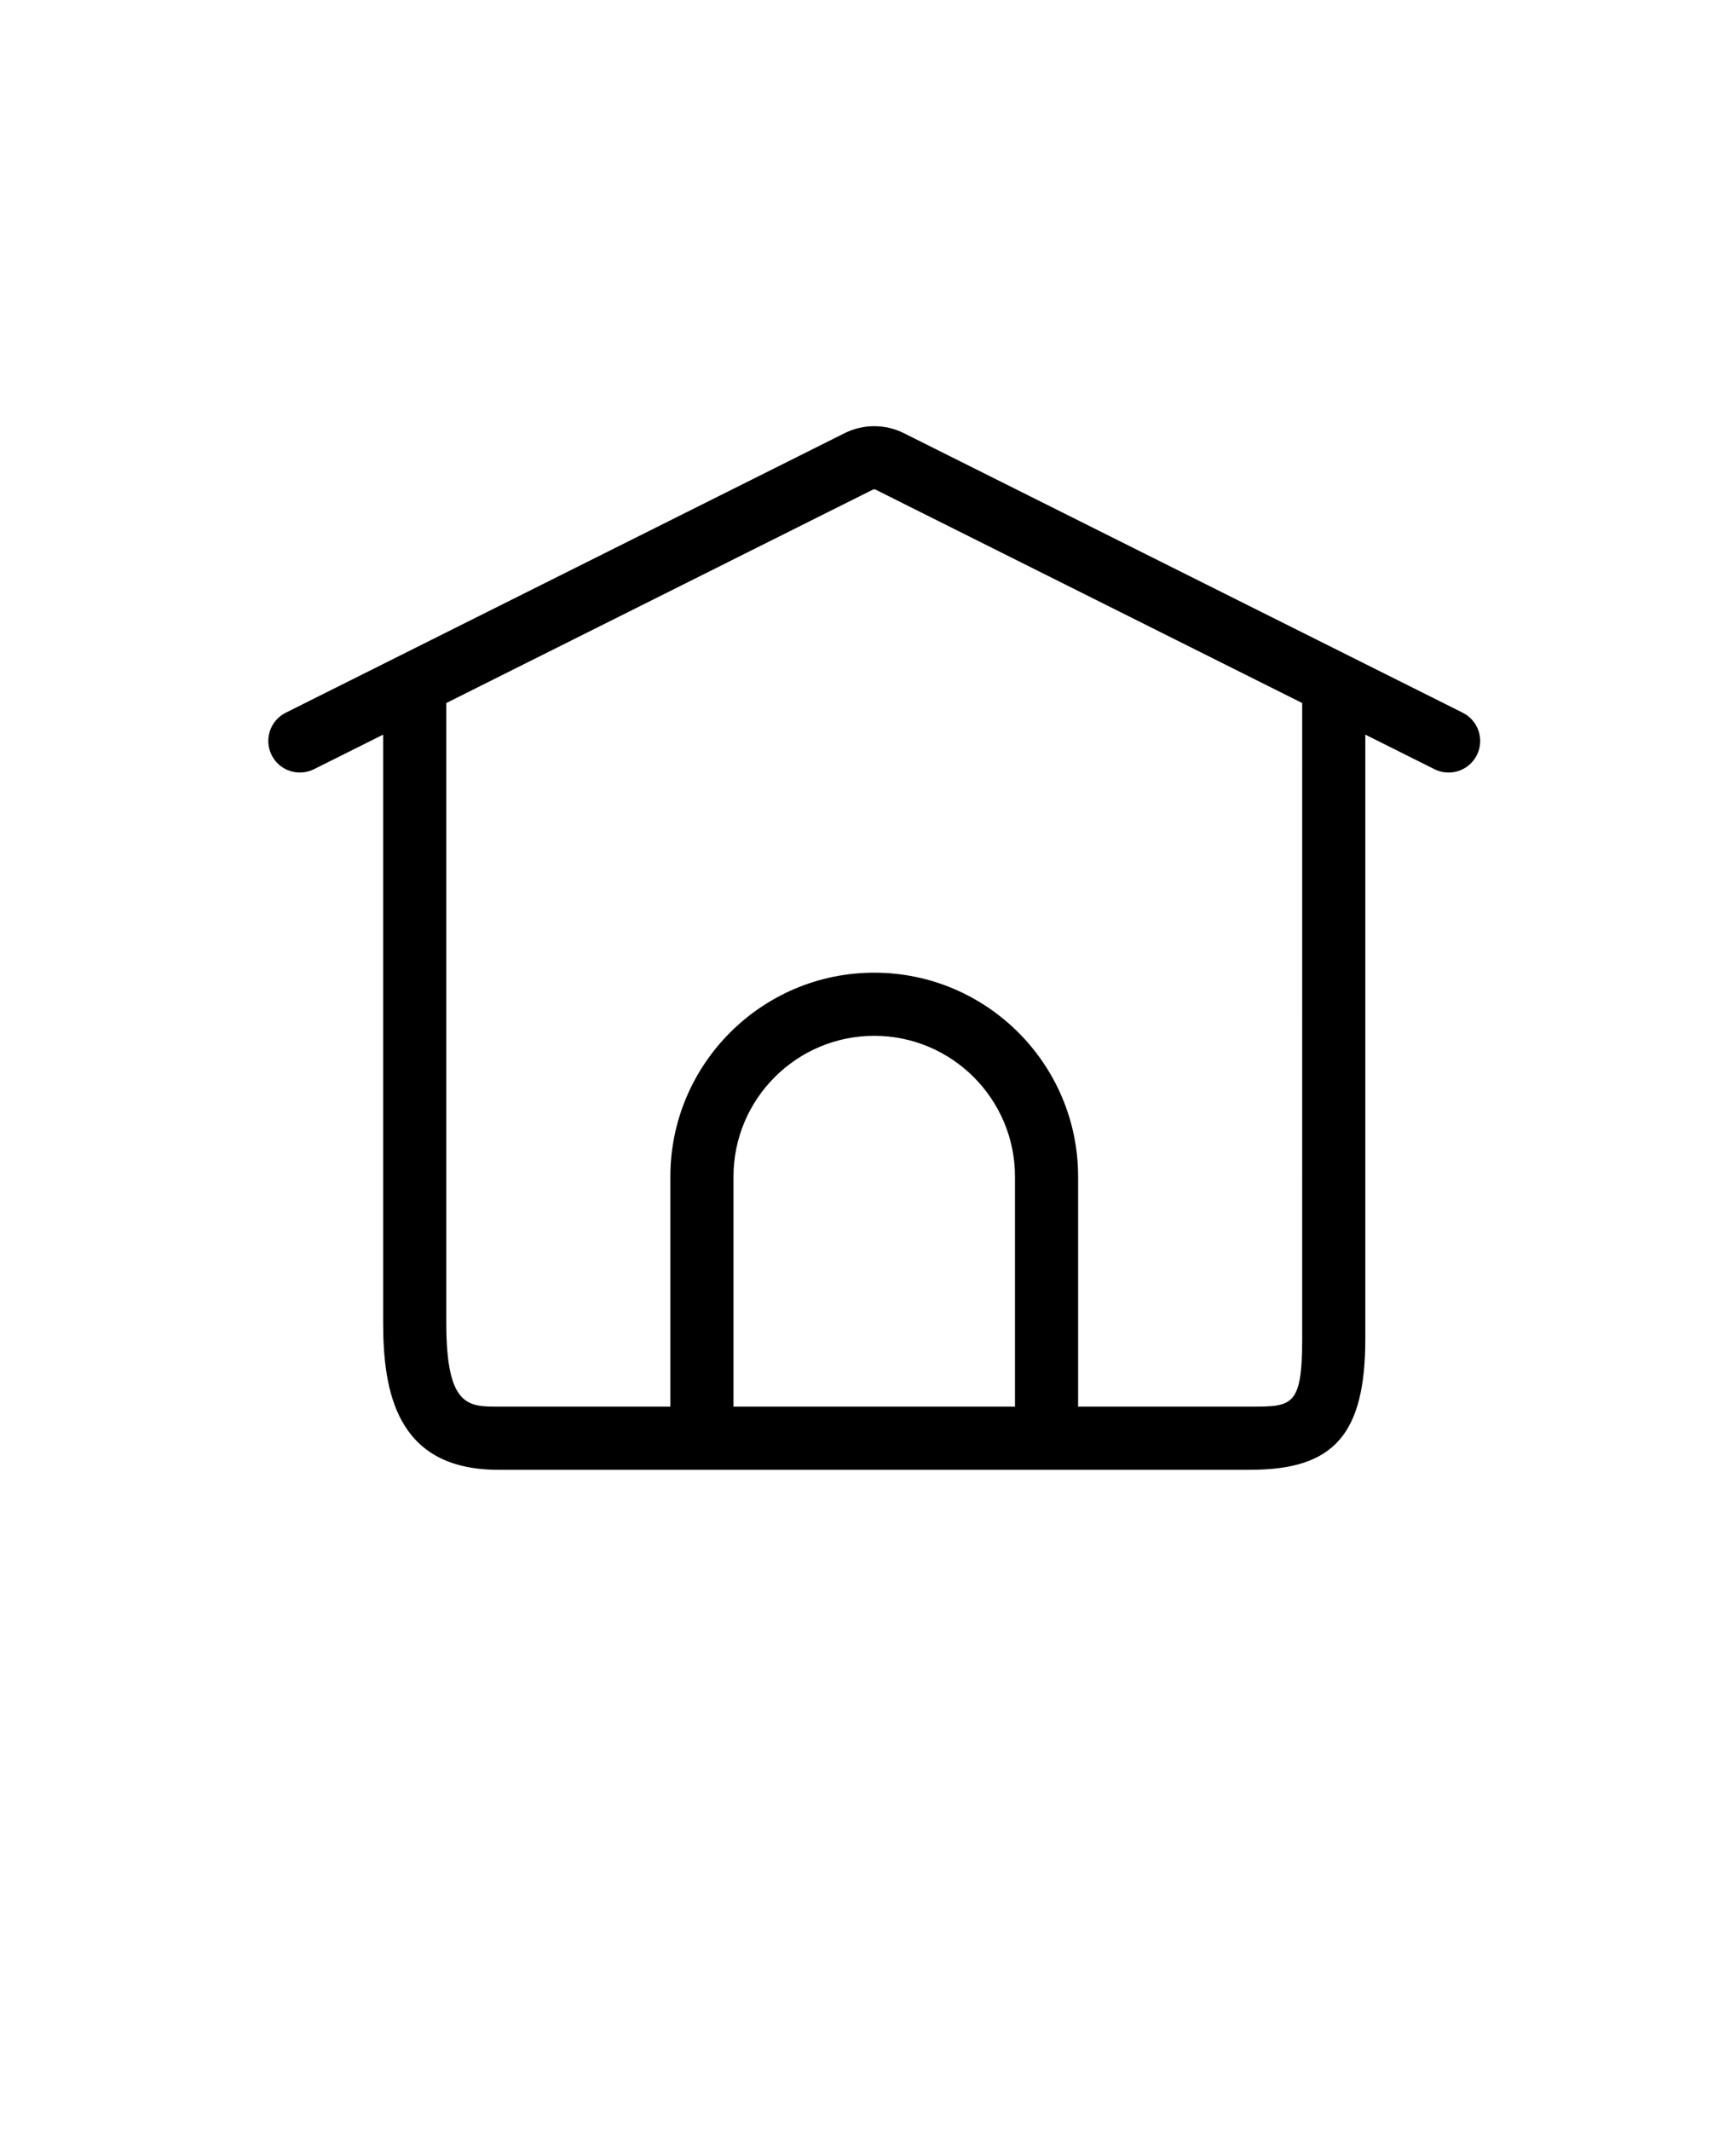 <svg xmlns="http://www.w3.org/2000/svg" version="1.1" viewBox="-5.0 -10.0 110.0 135.0">
 <path d="m77.512 74.785c0 4.32-0.629 4.32-3.281 4.32h-10.918v-0.012-14.559c0-7.125-5.793-12.918-12.918-12.918-7.121 0-12.918 5.793-12.918 12.918v14.559 0.012h-10.918c-1.902 0-3.281 0-3.281-5.32v-39.25l27.035-13.52c0.051-0.023 0.113-0.023 0.164 0l27.035 13.52zm-18.195 4.32h-17.84v-0.012-14.559c0-4.918 4-8.918 8.918-8.918s8.918 4 8.918 8.918v14.559c0 0.004 0.004 0.008 0.004 0.012zm28.367-43.957-35.418-17.711c-1.172-0.586-2.57-0.586-3.742 0l-35.418 17.711c-0.988 0.492-1.387 1.695-0.895 2.684 0.492 0.988 1.695 1.387 2.684 0.895l4.383-2.191v37.25c0 4.34 0.828 9.32 7.281 9.32h47.672c5.309 0 7.281-2.254 7.281-8.32v-38.25l4.383 2.191c0.289 0.145 0.594 0.211 0.895 0.211 0.734 0 1.438-0.406 1.789-1.105 0.496-0.988 0.094-2.191-0.895-2.684z" fill-rule="evenodd" fill="#000000"/>
</svg>